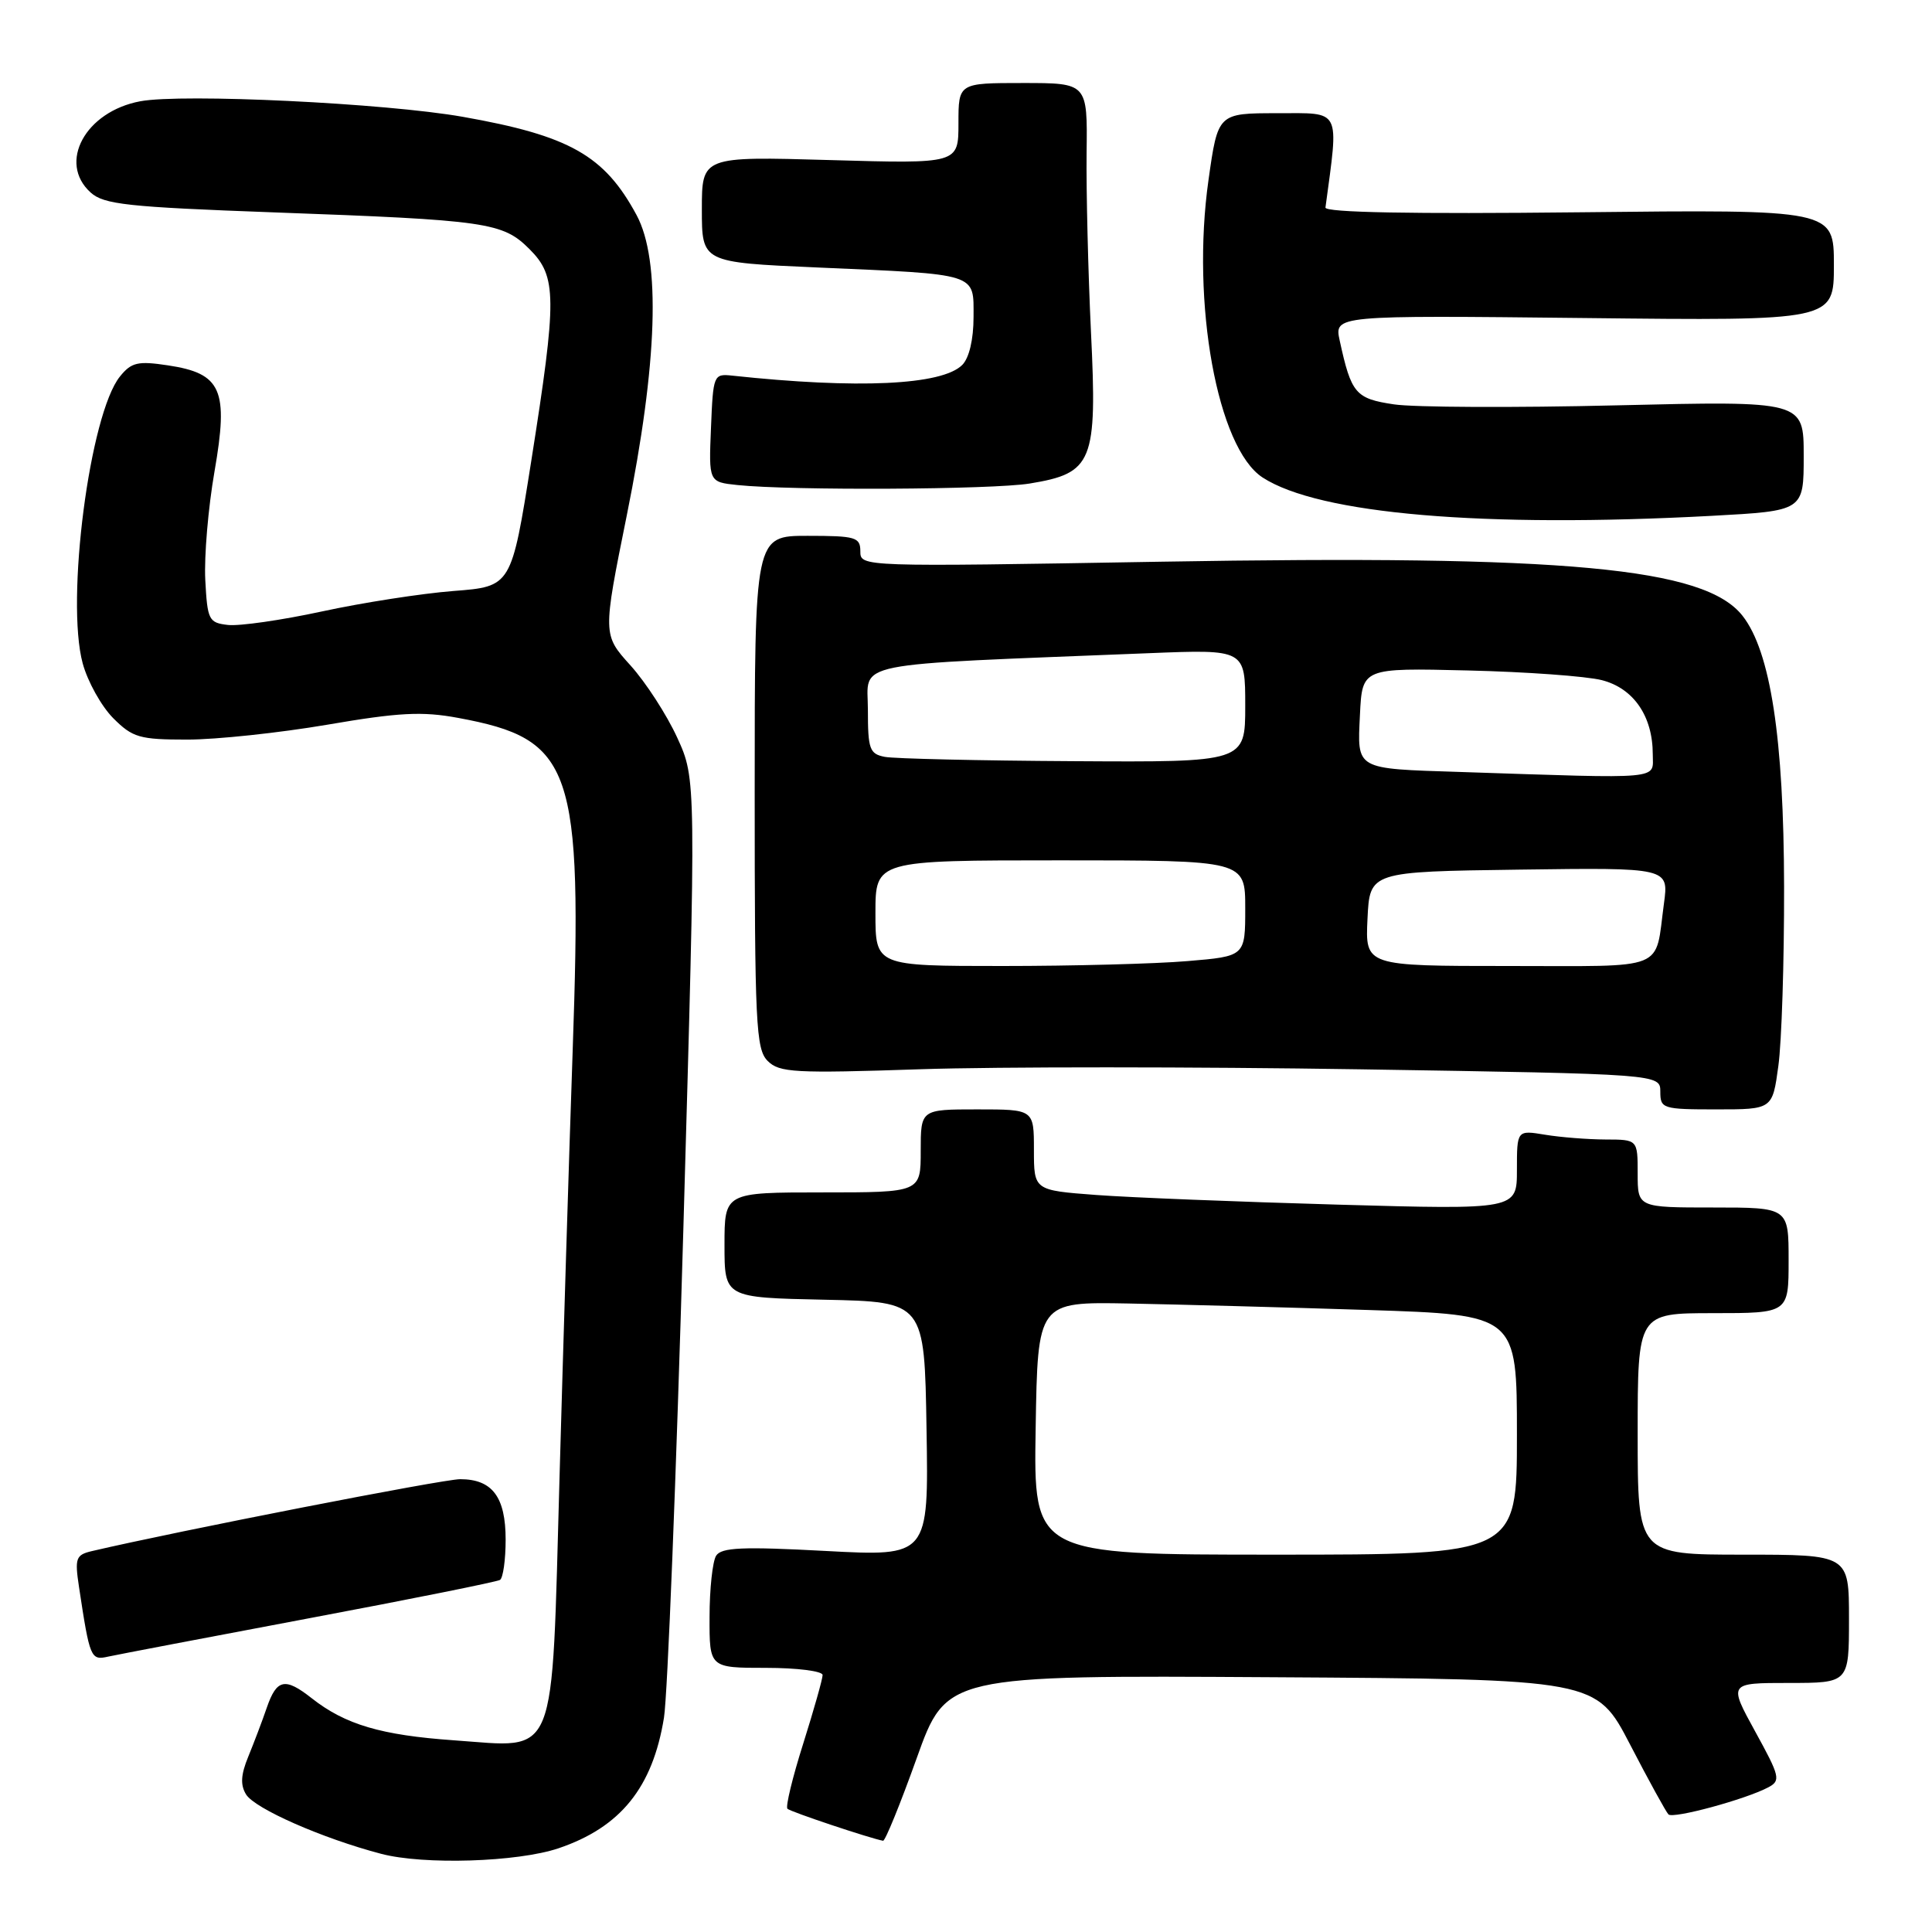<?xml version="1.0" encoding="UTF-8" standalone="no"?>
<!DOCTYPE svg PUBLIC "-//W3C//DTD SVG 1.1//EN" "http://www.w3.org/Graphics/SVG/1.1/DTD/svg11.dtd" >
<svg xmlns="http://www.w3.org/2000/svg" xmlns:xlink="http://www.w3.org/1999/xlink" version="1.1" viewBox="0 0 256 256">
 <g >
 <path fill="currentColor"
d=" M 74.00 244.91 C 82.22 242.13 86.48 236.86 87.98 227.60 C 88.45 224.72 89.61 195.55 90.55 162.80 C 92.25 103.24 92.25 103.24 89.74 97.75 C 88.36 94.73 85.57 90.42 83.55 88.18 C 79.86 84.10 79.86 84.10 83.05 68.30 C 87.14 48.07 87.58 34.50 84.35 28.50 C 80.09 20.59 75.47 17.98 61.33 15.48 C 51.10 13.67 24.15 12.37 18.58 13.42 C 11.31 14.78 7.63 21.55 12.01 25.51 C 13.76 27.09 16.87 27.43 36.26 28.14 C 64.60 29.17 66.61 29.46 70.16 33.01 C 73.80 36.64 73.82 39.41 70.39 61.11 C 67.76 77.72 67.76 77.72 60.08 78.31 C 55.85 78.64 48.01 79.86 42.66 81.02 C 37.30 82.18 31.70 82.98 30.21 82.81 C 27.66 82.52 27.48 82.17 27.20 76.83 C 27.04 73.71 27.59 67.26 28.42 62.49 C 30.31 51.63 29.37 49.48 22.24 48.41 C 18.27 47.81 17.41 48.01 15.90 49.88 C 11.89 54.83 8.68 79.53 10.96 87.91 C 11.62 90.33 13.44 93.59 15.00 95.16 C 17.58 97.74 18.49 98.00 24.82 98.00 C 28.66 98.00 37.00 97.11 43.35 96.03 C 52.84 94.40 55.94 94.24 60.68 95.12 C 75.94 97.94 77.19 101.56 75.88 139.28 C 75.40 153.15 74.62 178.58 74.14 195.78 C 73.06 233.93 74.02 231.56 60.15 230.60 C 50.50 229.92 45.75 228.52 41.31 225.03 C 37.77 222.24 36.67 222.47 35.36 226.25 C 34.75 228.04 33.63 230.97 32.89 232.78 C 31.91 235.17 31.83 236.51 32.61 237.78 C 33.80 239.67 42.70 243.59 50.50 245.64 C 56.15 247.13 68.56 246.74 74.00 244.91 Z  M 121.46 232.99 C 125.40 221.98 125.40 221.98 168.45 222.24 C 211.50 222.50 211.50 222.50 216.00 231.17 C 218.47 235.94 220.76 240.10 221.08 240.42 C 221.70 241.03 231.29 238.43 234.31 236.83 C 235.98 235.94 235.86 235.41 232.57 229.43 C 229.04 223.00 229.04 223.00 237.02 223.00 C 245.00 223.00 245.00 223.00 245.00 214.50 C 245.00 206.00 245.00 206.00 231.00 206.00 C 217.00 206.00 217.00 206.00 217.00 190.00 C 217.00 174.00 217.00 174.00 227.00 174.00 C 237.00 174.00 237.00 174.00 237.00 167.00 C 237.00 160.00 237.00 160.00 227.00 160.00 C 217.00 160.00 217.00 160.00 217.00 155.50 C 217.00 151.00 217.00 151.00 212.75 150.99 C 210.41 150.98 206.81 150.70 204.75 150.36 C 201.00 149.74 201.00 149.74 201.00 155.02 C 201.00 160.29 201.00 160.29 177.25 159.62 C 164.19 159.25 149.79 158.68 145.25 158.34 C 137.00 157.72 137.00 157.72 137.00 152.36 C 137.00 147.00 137.00 147.00 129.50 147.00 C 122.00 147.00 122.00 147.00 122.00 152.50 C 122.00 158.00 122.00 158.00 109.00 158.00 C 96.00 158.00 96.00 158.00 96.00 164.97 C 96.00 171.94 96.00 171.94 109.25 172.22 C 122.50 172.50 122.50 172.50 122.77 189.37 C 123.05 206.24 123.05 206.24 109.40 205.51 C 98.39 204.92 95.59 205.04 94.89 206.14 C 94.42 206.89 94.02 210.54 94.02 214.25 C 94.00 221.00 94.00 221.00 101.50 221.00 C 105.62 221.00 109.00 221.43 109.00 221.95 C 109.00 222.47 107.84 226.56 106.43 231.04 C 105.01 235.52 104.07 239.40 104.34 239.67 C 104.73 240.07 115.31 243.60 117.01 243.91 C 117.29 243.96 119.29 239.05 121.46 232.99 Z  M 41.00 214.42 C 54.47 211.89 65.83 209.60 66.25 209.35 C 66.66 209.09 67.00 206.69 67.00 204.01 C 67.00 198.35 65.23 196.00 60.97 196.00 C 58.70 196.00 23.58 202.86 12.17 205.53 C 10.05 206.03 9.89 206.46 10.47 210.29 C 11.90 219.74 12.02 220.03 14.33 219.51 C 15.52 219.25 27.52 216.96 41.00 214.42 Z  M 235.64 141.25 C 236.08 138.09 236.42 127.40 236.40 117.50 C 236.37 97.83 234.60 86.30 230.89 81.59 C 225.87 75.21 207.62 73.51 153.75 74.43 C 114.08 75.11 114.00 75.11 114.00 73.06 C 114.00 71.18 113.40 71.00 107.00 71.00 C 100.00 71.00 100.00 71.00 100.00 104.93 C 100.00 135.69 100.16 139.02 101.72 140.58 C 103.27 142.13 105.27 142.24 121.97 141.68 C 132.16 141.34 158.39 141.35 180.25 141.69 C 220.00 142.32 220.00 142.32 220.00 144.66 C 220.00 146.90 220.31 147.00 227.43 147.00 C 234.86 147.00 234.86 147.00 235.64 141.25 Z  M 226.84 68.35 C 239.00 67.69 239.00 67.69 239.00 60.41 C 239.00 53.12 239.00 53.12 214.25 53.71 C 200.64 54.04 187.34 53.98 184.70 53.58 C 179.61 52.82 179.05 52.16 177.52 45.14 C 176.79 41.78 176.79 41.78 209.90 42.14 C 243.00 42.51 243.00 42.51 243.00 35.13 C 243.00 27.76 243.00 27.76 209.25 28.13 C 187.11 28.37 175.55 28.16 175.63 27.50 C 177.41 14.22 177.81 15.00 169.26 15.00 C 161.38 15.00 161.38 15.00 160.13 23.87 C 157.82 40.17 161.31 59.37 167.30 63.27 C 174.76 68.12 196.52 69.98 226.84 68.35 Z  M 136.44 64.07 C 144.81 62.70 145.40 61.25 144.56 44.00 C 144.18 36.02 143.92 25.34 143.98 20.25 C 144.10 11.00 144.10 11.00 135.55 11.00 C 127.00 11.00 127.00 11.00 127.00 16.35 C 127.00 21.70 127.00 21.70 110.00 21.21 C 93.00 20.72 93.00 20.72 93.00 27.75 C 93.00 34.77 93.00 34.77 108.25 35.44 C 129.80 36.38 129.00 36.13 129.00 42.01 C 129.00 44.98 128.42 47.44 127.50 48.36 C 124.81 51.04 113.67 51.56 97.00 49.77 C 94.56 49.51 94.49 49.68 94.21 56.69 C 93.91 63.87 93.91 63.87 97.71 64.27 C 104.88 65.02 131.51 64.88 136.44 64.07 Z  M 137.23 189.25 C 137.50 172.50 137.50 172.50 149.50 172.72 C 156.10 172.85 170.39 173.23 181.25 173.58 C 201.00 174.22 201.00 174.22 201.00 190.11 C 201.00 206.00 201.00 206.00 168.98 206.00 C 136.95 206.00 136.95 206.00 137.23 189.25 Z  M 116.00 121.00 C 116.00 114.00 116.00 114.00 140.50 114.00 C 165.00 114.00 165.00 114.00 165.00 120.35 C 165.00 126.71 165.00 126.71 157.35 127.35 C 153.14 127.71 142.12 128.00 132.85 128.00 C 116.00 128.00 116.00 128.00 116.00 121.00 Z  M 181.20 121.75 C 181.50 115.50 181.50 115.50 201.31 115.23 C 221.13 114.96 221.13 114.96 220.48 119.73 C 219.25 128.78 221.18 128.00 199.88 128.00 C 180.90 128.00 180.90 128.00 181.20 121.75 Z  M 193.50 102.29 C 179.47 101.84 179.85 102.05 180.20 94.72 C 180.50 88.50 180.50 88.50 194.50 88.84 C 202.20 89.02 210.18 89.60 212.24 90.12 C 216.45 91.19 219.00 94.89 219.00 99.95 C 219.00 103.35 220.75 103.19 193.50 102.29 Z  M 117.25 100.29 C 115.22 99.90 115.00 99.28 115.00 94.03 C 115.00 87.54 111.86 88.17 152.25 86.55 C 165.00 86.04 165.00 86.04 165.00 93.52 C 165.00 101.00 165.00 101.00 142.25 100.86 C 129.74 100.79 118.49 100.53 117.25 100.29 Z "/>
</g>
</svg>